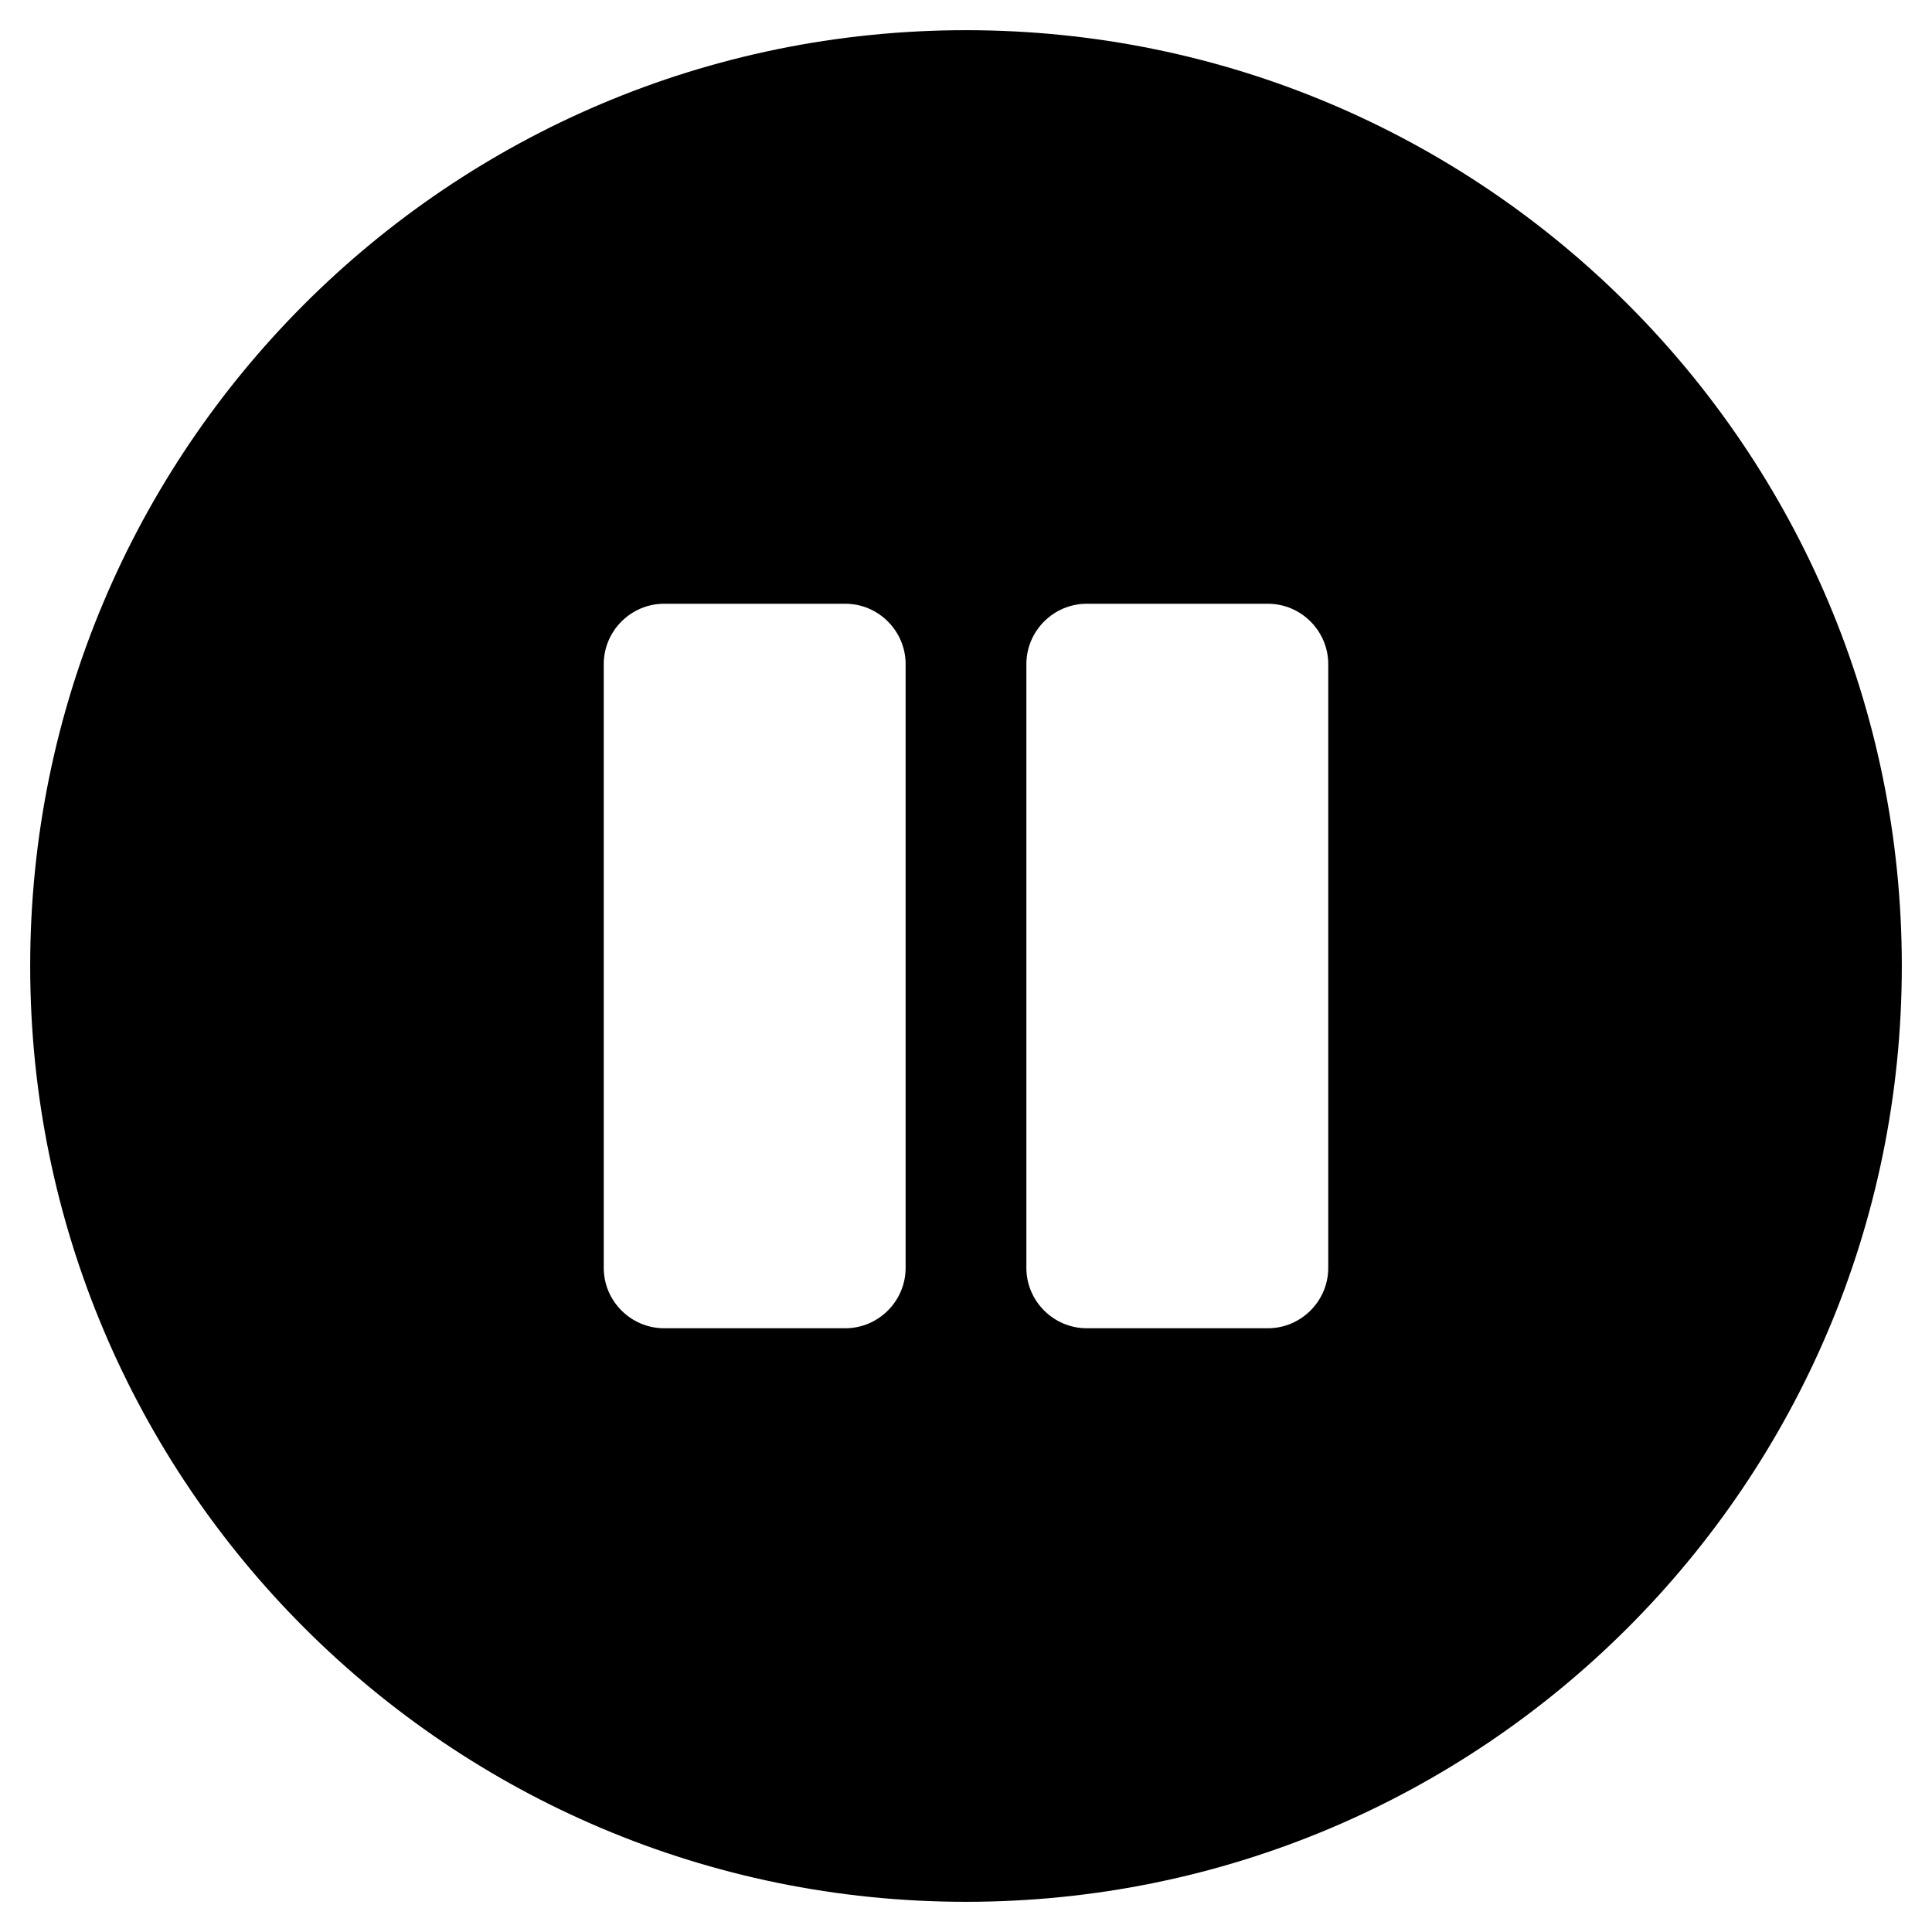 <svg xmlns="http://www.w3.org/2000/svg" width="80" height="80" viewBox="0 0 80 80">
  <path
    d="M40 1.25C18.594 1.25 1.25 18.594 1.25 40C1.25 61.406 18.594 78.75 40 78.75C61.406 78.75 78.75 61.406 78.75 40C78.75 18.594 61.406 1.25 40 1.25ZM37.5 52.5C37.5 53.875 36.375 55 35 55H27.5C26.125 55 25 53.875 25 52.5V27.5C25 26.125 26.125 25 27.5 25H35C36.375 25 37.5 26.125 37.5 27.5V52.5ZM55 52.5C55 53.875 53.875 55 52.5 55H45C43.625 55 42.5 53.875 42.5 52.5V27.5C42.5 26.125 43.625 25 45 25H52.5C53.875 25 55 26.125 55 27.5V52.5Z" />
</svg>